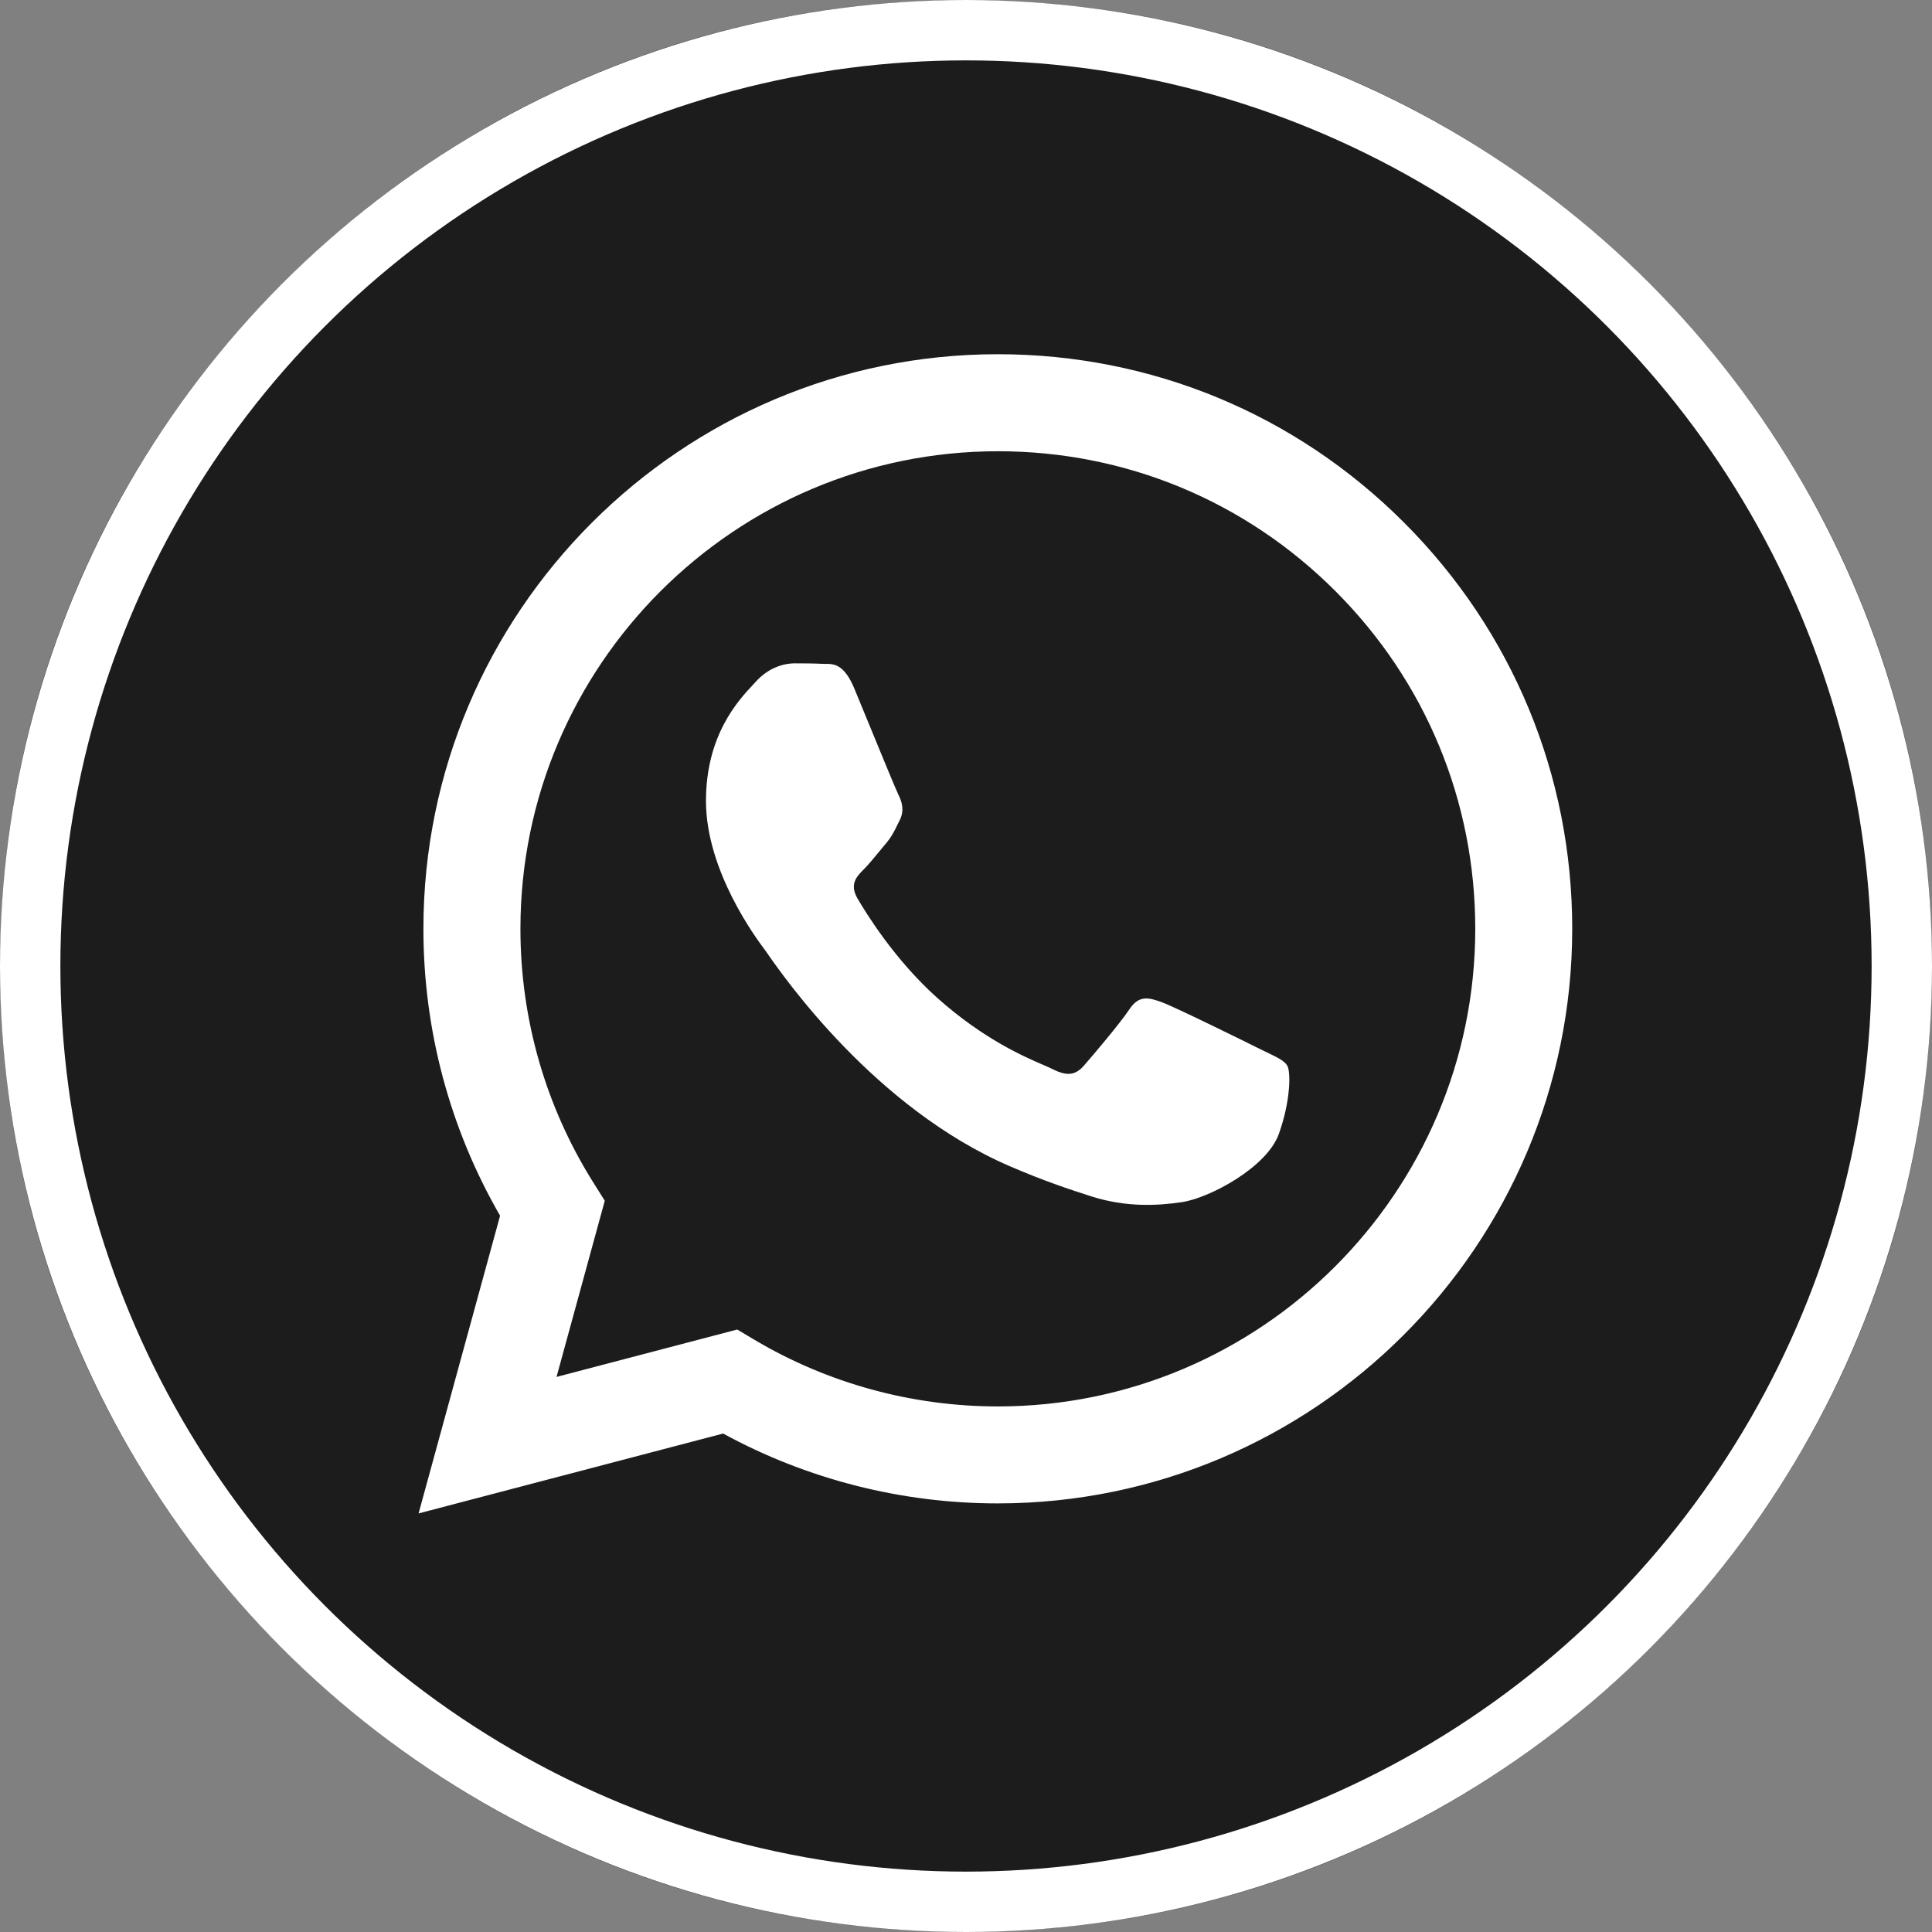 <?xml version="1.0" encoding="UTF-8"?> <svg xmlns="http://www.w3.org/2000/svg" width="32" height="32" viewBox="0 0 32 32" fill="none"><rect x="0" y="0" width="32" height="32" fill="#808080" stroke="none"/> <circle cx="16" cy="16" r="16" fill="white"></circle> <path fill-rule="evenodd" clip-rule="evenodd" d="M0 16C0 24.837 7.163 32 16 32C24.837 32 32 24.837 32 16C32 7.163 24.837 0 16 0C7.163 0 0 7.163 0 16ZM26.041 15.387C26.039 20.632 21.773 24.899 16.527 24.901H16.523C14.931 24.901 13.367 24.502 11.977 23.744L6.933 25.067L8.283 20.136C7.45 18.694 7.012 17.057 7.013 15.38C7.015 10.134 11.283 5.867 16.527 5.867C19.072 5.868 21.461 6.858 23.257 8.657C25.054 10.455 26.042 12.845 26.041 15.387Z" fill="#1C1C1D"></path> <path fill-rule="evenodd" clip-rule="evenodd" d="M9.218 22.806L12.211 22.021L12.499 22.193C13.713 22.913 15.105 23.294 16.524 23.295H16.527C20.886 23.295 24.433 19.747 24.435 15.387C24.436 13.274 23.614 11.287 22.121 9.793C20.628 8.298 18.643 7.474 16.531 7.474C12.169 7.474 8.621 11.021 8.62 15.381C8.619 16.875 9.037 18.33 9.829 19.589L10.017 19.888L9.218 22.806ZM20.995 17.436C21.161 17.516 21.273 17.57 21.321 17.65C21.38 17.749 21.38 18.225 21.182 18.781C20.984 19.336 20.034 19.843 19.577 19.911C19.168 19.972 18.65 19.998 18.08 19.817C17.735 19.707 17.292 19.561 16.725 19.316C14.496 18.354 12.99 16.194 12.706 15.786C12.686 15.757 12.672 15.737 12.664 15.726L12.662 15.724C12.536 15.556 11.693 14.431 11.693 13.267C11.693 12.172 12.231 11.598 12.479 11.334C12.496 11.316 12.511 11.299 12.525 11.284C12.743 11.046 13.001 10.987 13.159 10.987C13.318 10.987 13.476 10.988 13.615 10.995C13.632 10.996 13.65 10.996 13.668 10.996C13.806 10.995 13.979 10.994 14.15 11.403C14.215 11.561 14.311 11.794 14.412 12.04C14.617 12.538 14.843 13.089 14.883 13.168C14.942 13.287 14.982 13.426 14.902 13.585C14.89 13.609 14.88 13.631 14.869 13.652C14.809 13.774 14.766 13.863 14.665 13.981C14.625 14.028 14.584 14.078 14.543 14.128C14.461 14.227 14.379 14.327 14.308 14.398C14.189 14.516 14.065 14.645 14.204 14.883C14.342 15.121 14.82 15.899 15.526 16.53C16.286 17.207 16.946 17.494 17.281 17.639C17.346 17.667 17.399 17.69 17.438 17.71C17.676 17.829 17.814 17.809 17.953 17.65C18.092 17.492 18.547 16.956 18.706 16.718C18.864 16.48 19.023 16.52 19.241 16.599C19.459 16.678 20.627 17.254 20.865 17.373C20.912 17.396 20.955 17.417 20.995 17.436Z" fill="#1C1C1D"></path> <circle cx="16" cy="16" r="15.5" stroke="white"></circle> </svg> 